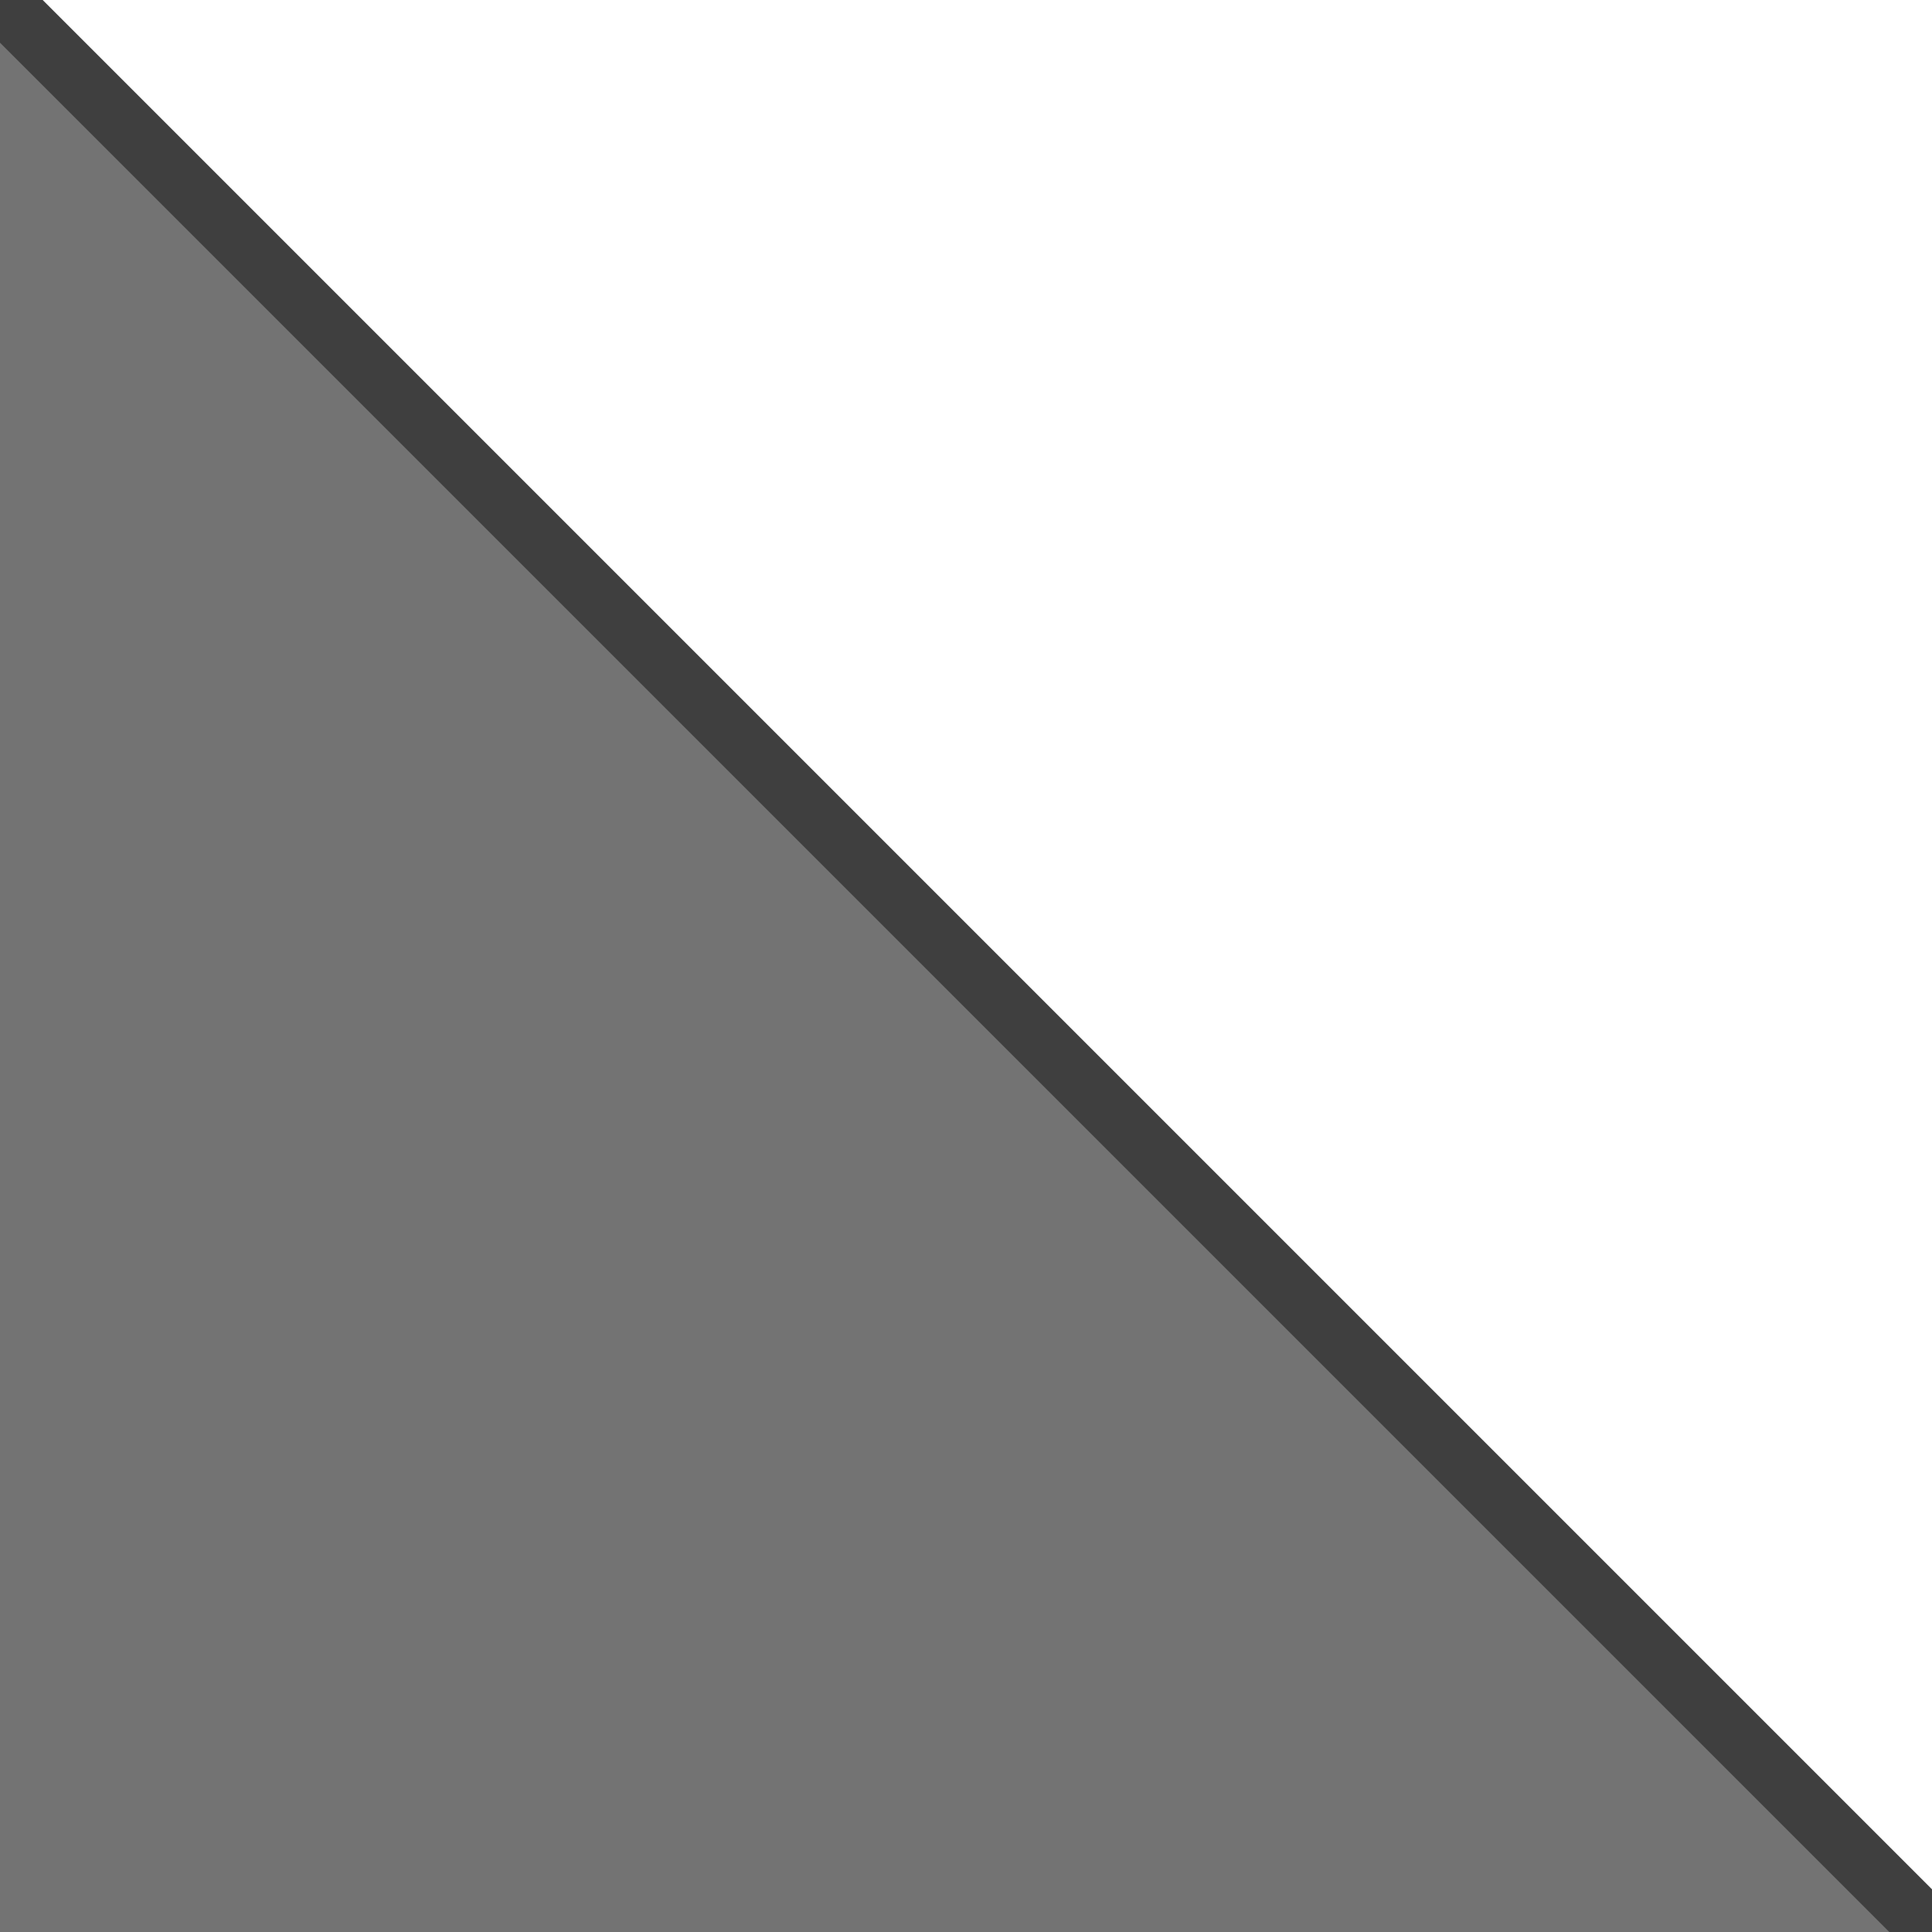 <?xml version="1.0" encoding="utf-8"?>
<!-- Generator: Adobe Illustrator 23.0.0, SVG Export Plug-In . SVG Version: 6.00 Build 0)  -->
<svg version="1.1" id="smooth_weights_linear_curve"
	 xmlns="http://www.w3.org/2000/svg" xmlns:xlink="http://www.w3.org/1999/xlink" x="0px" y="0px" viewBox="0 0 512 512"
	 style="enable-background:new 0 0 512 512;" xml:space="preserve">
<style type="text/css">
	.st0{fill:#737373;}
	.st1{fill:none;stroke:#3F3F3F;stroke-width:16;stroke-miterlimit:10;}
</style>
<polygon id="fill" class="st0" points="512,512 0,512 0,0 256,256 "/>
<line id="outline" class="st1" x1="0" y1="0" x2="512" y2="512"/>
</svg>
